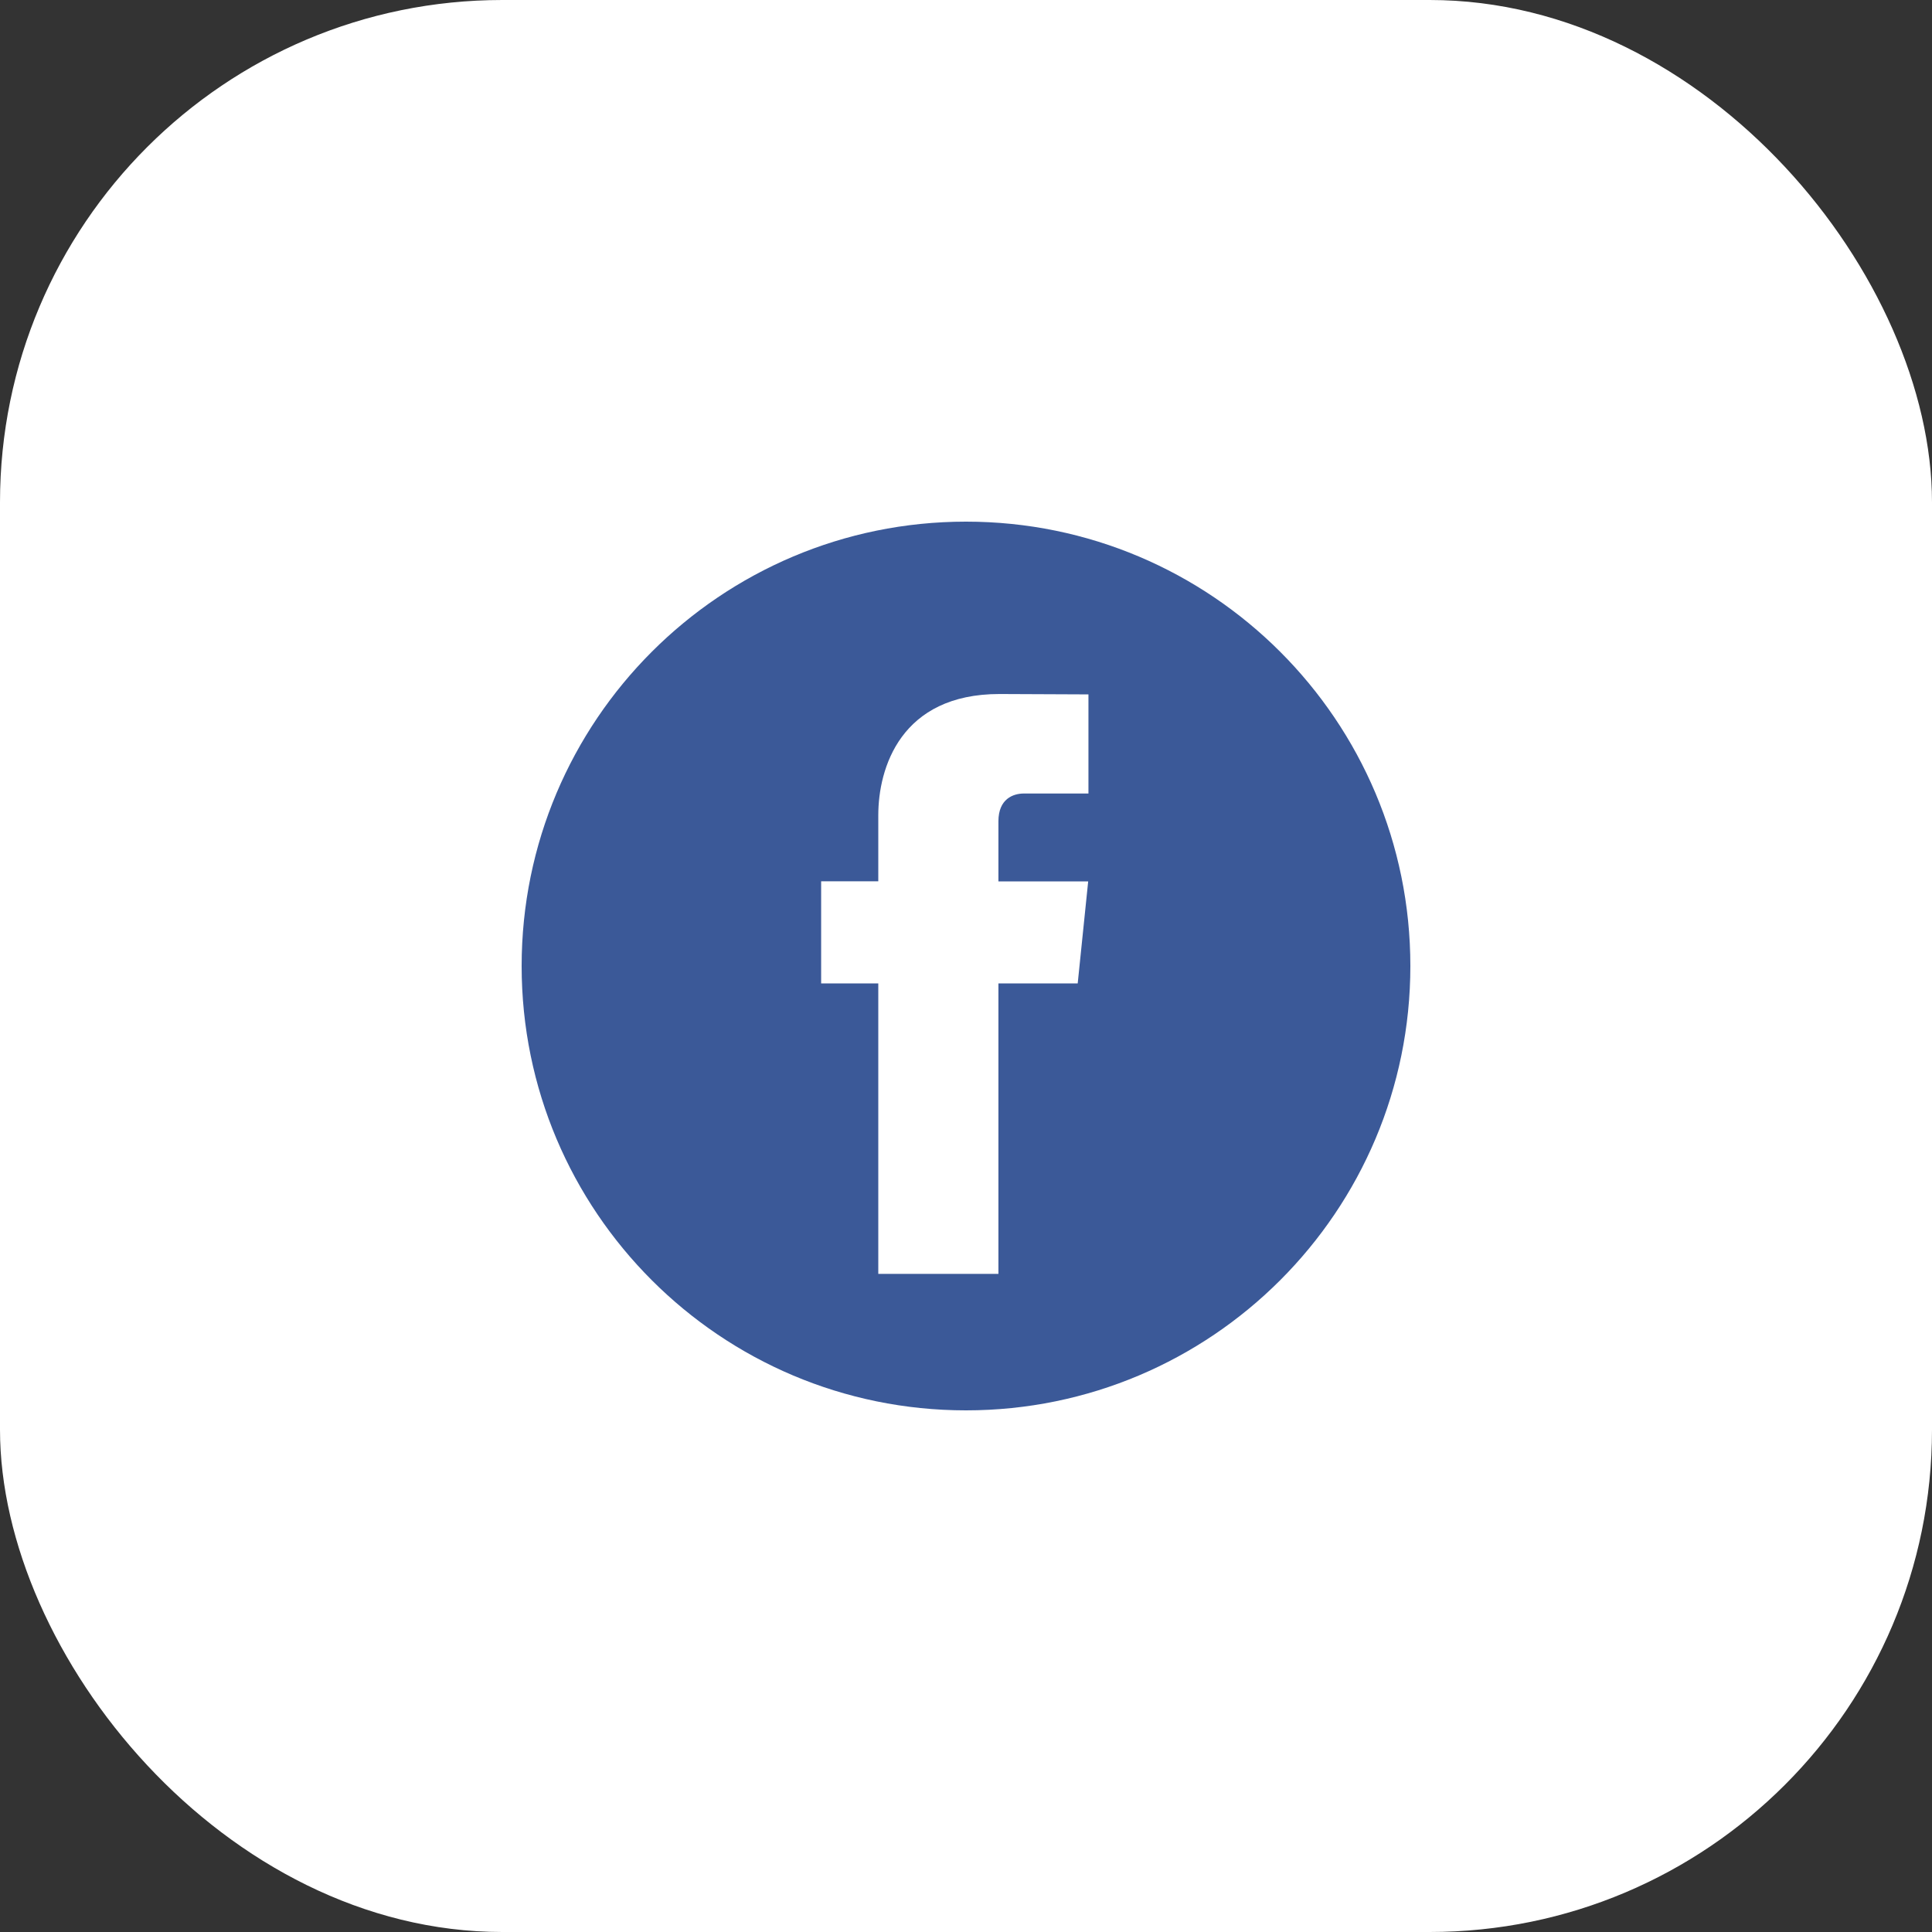 <svg width="50" height="50" viewBox="0 0 50 50" fill="none" xmlns="http://www.w3.org/2000/svg">
<rect x="0" y="0" width="50" height="50" fill="#333333" stroke="none"/>
<rect width="50" height="50" rx="13" fill="white"/>
<path d="M25 36.5C31.351 36.5 36.5 31.351 36.5 25C36.5 18.649 31.351 13.5 25 13.5C18.649 13.5 13.5 18.649 13.5 25C13.5 31.351 18.649 36.5 25 36.5Z" fill="#3B5998"/>
<path d="M27.891 25.45H25.839V32.968H22.73V25.45H21.251V22.808H22.73V21.099C22.73 19.876 23.31 17.961 25.866 17.961L28.169 17.971V20.536H26.498C26.224 20.536 25.839 20.672 25.839 21.256V22.811H28.162L27.891 25.45Z" fill="white"/>
</svg>
